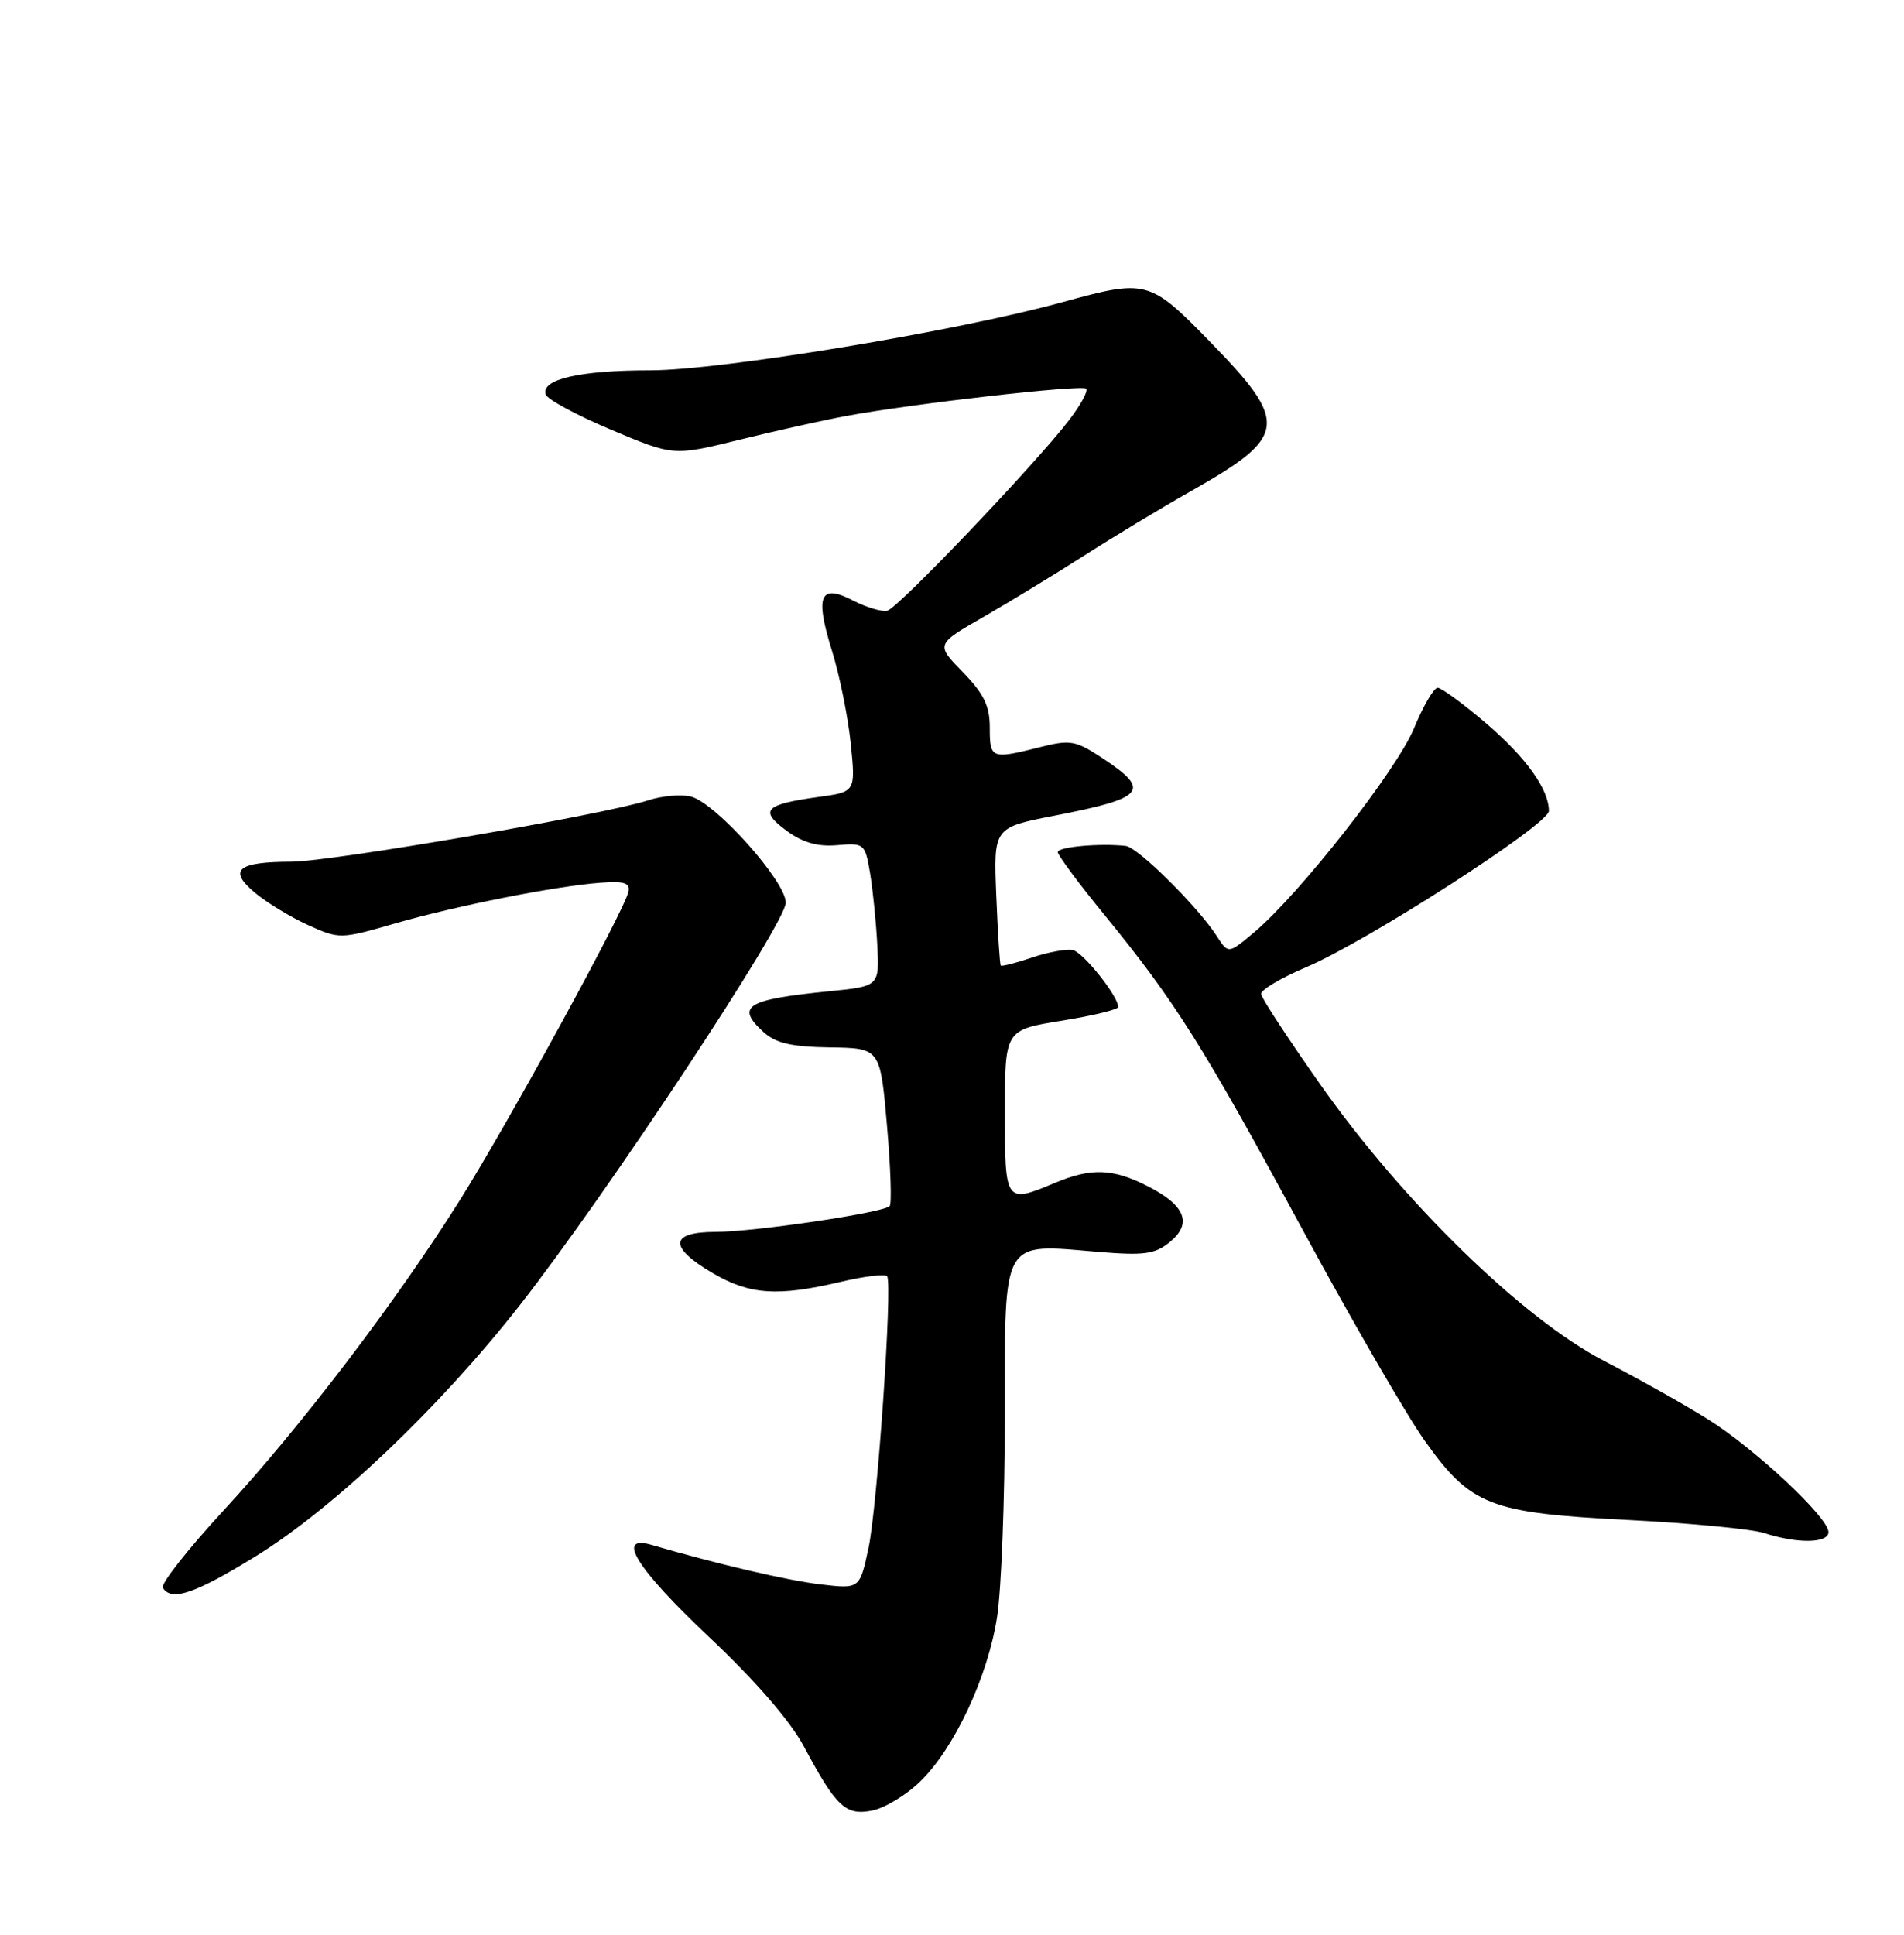 <?xml version="1.0" encoding="UTF-8" standalone="no"?>
<!DOCTYPE svg PUBLIC "-//W3C//DTD SVG 1.1//EN" "http://www.w3.org/Graphics/SVG/1.1/DTD/svg11.dtd" >
<svg xmlns="http://www.w3.org/2000/svg" xmlns:xlink="http://www.w3.org/1999/xlink" version="1.1" viewBox="0 0 252 256">
 <g >
 <path fill="currentColor"
d=" M 121.78 235.73 C 126.29 231.37 130.73 221.90 131.96 214.00 C 132.53 210.43 132.99 198.38 132.99 187.23 C 133.00 163.61 132.46 164.56 145.28 165.64 C 151.43 166.15 152.84 165.96 154.81 164.36 C 157.84 161.90 156.90 159.50 151.92 156.96 C 147.31 154.61 144.44 154.50 139.65 156.50 C 133.04 159.27 133.00 159.22 133.00 147.14 C 133.00 136.27 133.00 136.27 140.50 135.06 C 144.62 134.40 148.00 133.58 148.00 133.24 C 148.00 131.82 143.38 126.02 142.00 125.71 C 141.18 125.53 138.74 125.97 136.59 126.70 C 134.45 127.43 132.58 127.90 132.45 127.76 C 132.33 127.62 132.06 123.45 131.86 118.50 C 131.50 109.50 131.50 109.50 139.55 107.93 C 151.55 105.60 152.40 104.61 146.02 100.39 C 142.33 97.95 141.69 97.84 137.57 98.88 C 131.21 100.48 131.00 100.40 131.00 96.29 C 131.00 93.39 130.22 91.79 127.42 88.92 C 123.85 85.26 123.85 85.26 130.17 81.63 C 133.65 79.63 139.65 75.97 143.50 73.51 C 147.35 71.04 153.70 67.21 157.60 65.00 C 170.47 57.72 170.68 56.01 160.06 45.13 C 152.16 37.04 151.73 36.92 140.66 39.97 C 126.66 43.83 95.41 49.00 86.09 49.00 C 76.72 49.00 71.56 50.19 72.23 52.20 C 72.45 52.85 76.34 54.95 80.88 56.86 C 89.13 60.34 89.13 60.34 97.81 58.20 C 102.59 57.02 108.97 55.60 112.00 55.04 C 120.85 53.40 143.20 50.86 143.76 51.43 C 144.05 51.71 143.05 53.56 141.54 55.53 C 137.14 61.31 118.86 80.47 117.44 80.81 C 116.72 80.98 114.69 80.38 112.93 79.47 C 108.52 77.18 107.83 78.79 110.11 86.09 C 111.12 89.34 112.24 94.87 112.60 98.39 C 113.25 104.78 113.25 104.78 108.33 105.45 C 101.20 106.44 100.45 107.21 104.05 109.88 C 106.23 111.49 108.18 112.05 110.79 111.83 C 114.37 111.52 114.49 111.61 115.15 115.50 C 115.52 117.70 115.95 121.97 116.11 125.00 C 116.39 130.50 116.39 130.50 109.76 131.16 C 98.71 132.26 97.30 133.15 101.10 136.60 C 102.70 138.04 104.81 138.52 109.85 138.59 C 116.50 138.69 116.50 138.69 117.39 148.87 C 117.88 154.47 118.04 159.29 117.75 159.59 C 116.87 160.47 99.84 162.99 94.75 163.00 C 88.60 163.00 88.45 165.01 94.34 168.46 C 99.23 171.32 102.92 171.58 111.27 169.61 C 114.44 168.86 117.21 168.53 117.42 168.88 C 118.14 170.04 116.11 199.48 114.94 204.87 C 113.78 210.25 113.78 210.25 108.62 209.64 C 104.24 209.13 95.04 206.98 86.25 204.42 C 81.42 203.01 84.21 207.50 93.77 216.53 C 99.99 222.39 104.59 227.70 106.42 231.12 C 110.68 239.10 111.93 240.26 115.45 239.56 C 117.10 239.23 119.95 237.51 121.78 235.73 Z  M 33.84 205.92 C 44.16 199.57 58.21 186.22 68.78 172.72 C 80.32 157.99 104.00 122.16 104.00 119.44 C 104.00 116.61 94.71 106.22 91.45 105.40 C 90.16 105.07 87.62 105.30 85.80 105.89 C 80.07 107.78 43.89 114.00 38.58 114.02 C 31.42 114.04 30.15 115.11 33.71 118.10 C 35.28 119.42 38.46 121.35 40.77 122.40 C 44.94 124.28 45.06 124.27 52.24 122.20 C 60.47 119.83 73.55 117.24 79.50 116.80 C 82.63 116.56 83.43 116.83 83.17 118.00 C 82.62 120.54 67.17 148.79 60.79 158.92 C 52.38 172.29 39.78 188.82 29.61 199.84 C 24.87 204.97 21.24 209.59 21.55 210.09 C 22.69 211.93 25.77 210.89 33.84 205.92 Z  M 242.00 202.72 C 242.00 200.79 232.24 191.66 226.00 187.76 C 222.97 185.86 216.81 182.41 212.31 180.07 C 201.58 174.52 185.72 159.08 174.75 143.50 C 170.49 137.45 166.96 132.06 166.91 131.53 C 166.85 130.99 169.54 129.39 172.89 127.97 C 180.98 124.54 205.00 109.08 205.00 107.30 C 205.00 104.44 201.98 100.22 196.66 95.68 C 193.65 93.11 190.77 91.00 190.27 91.00 C 189.78 91.00 188.36 93.42 187.14 96.39 C 184.83 101.94 172.01 118.30 165.98 123.37 C 162.57 126.23 162.57 126.23 161.05 123.87 C 158.55 119.98 150.61 112.11 149.00 111.93 C 145.57 111.55 140.00 112.05 140.00 112.75 C 140.00 113.16 142.76 116.88 146.13 121.00 C 155.49 132.44 159.21 138.35 172.21 162.36 C 178.80 174.54 186.16 187.25 188.55 190.61 C 194.70 199.24 197.14 200.19 215.50 201.12 C 223.75 201.54 231.85 202.32 233.50 202.85 C 237.90 204.28 242.00 204.21 242.00 202.72 Z "/>
</g>
</svg>